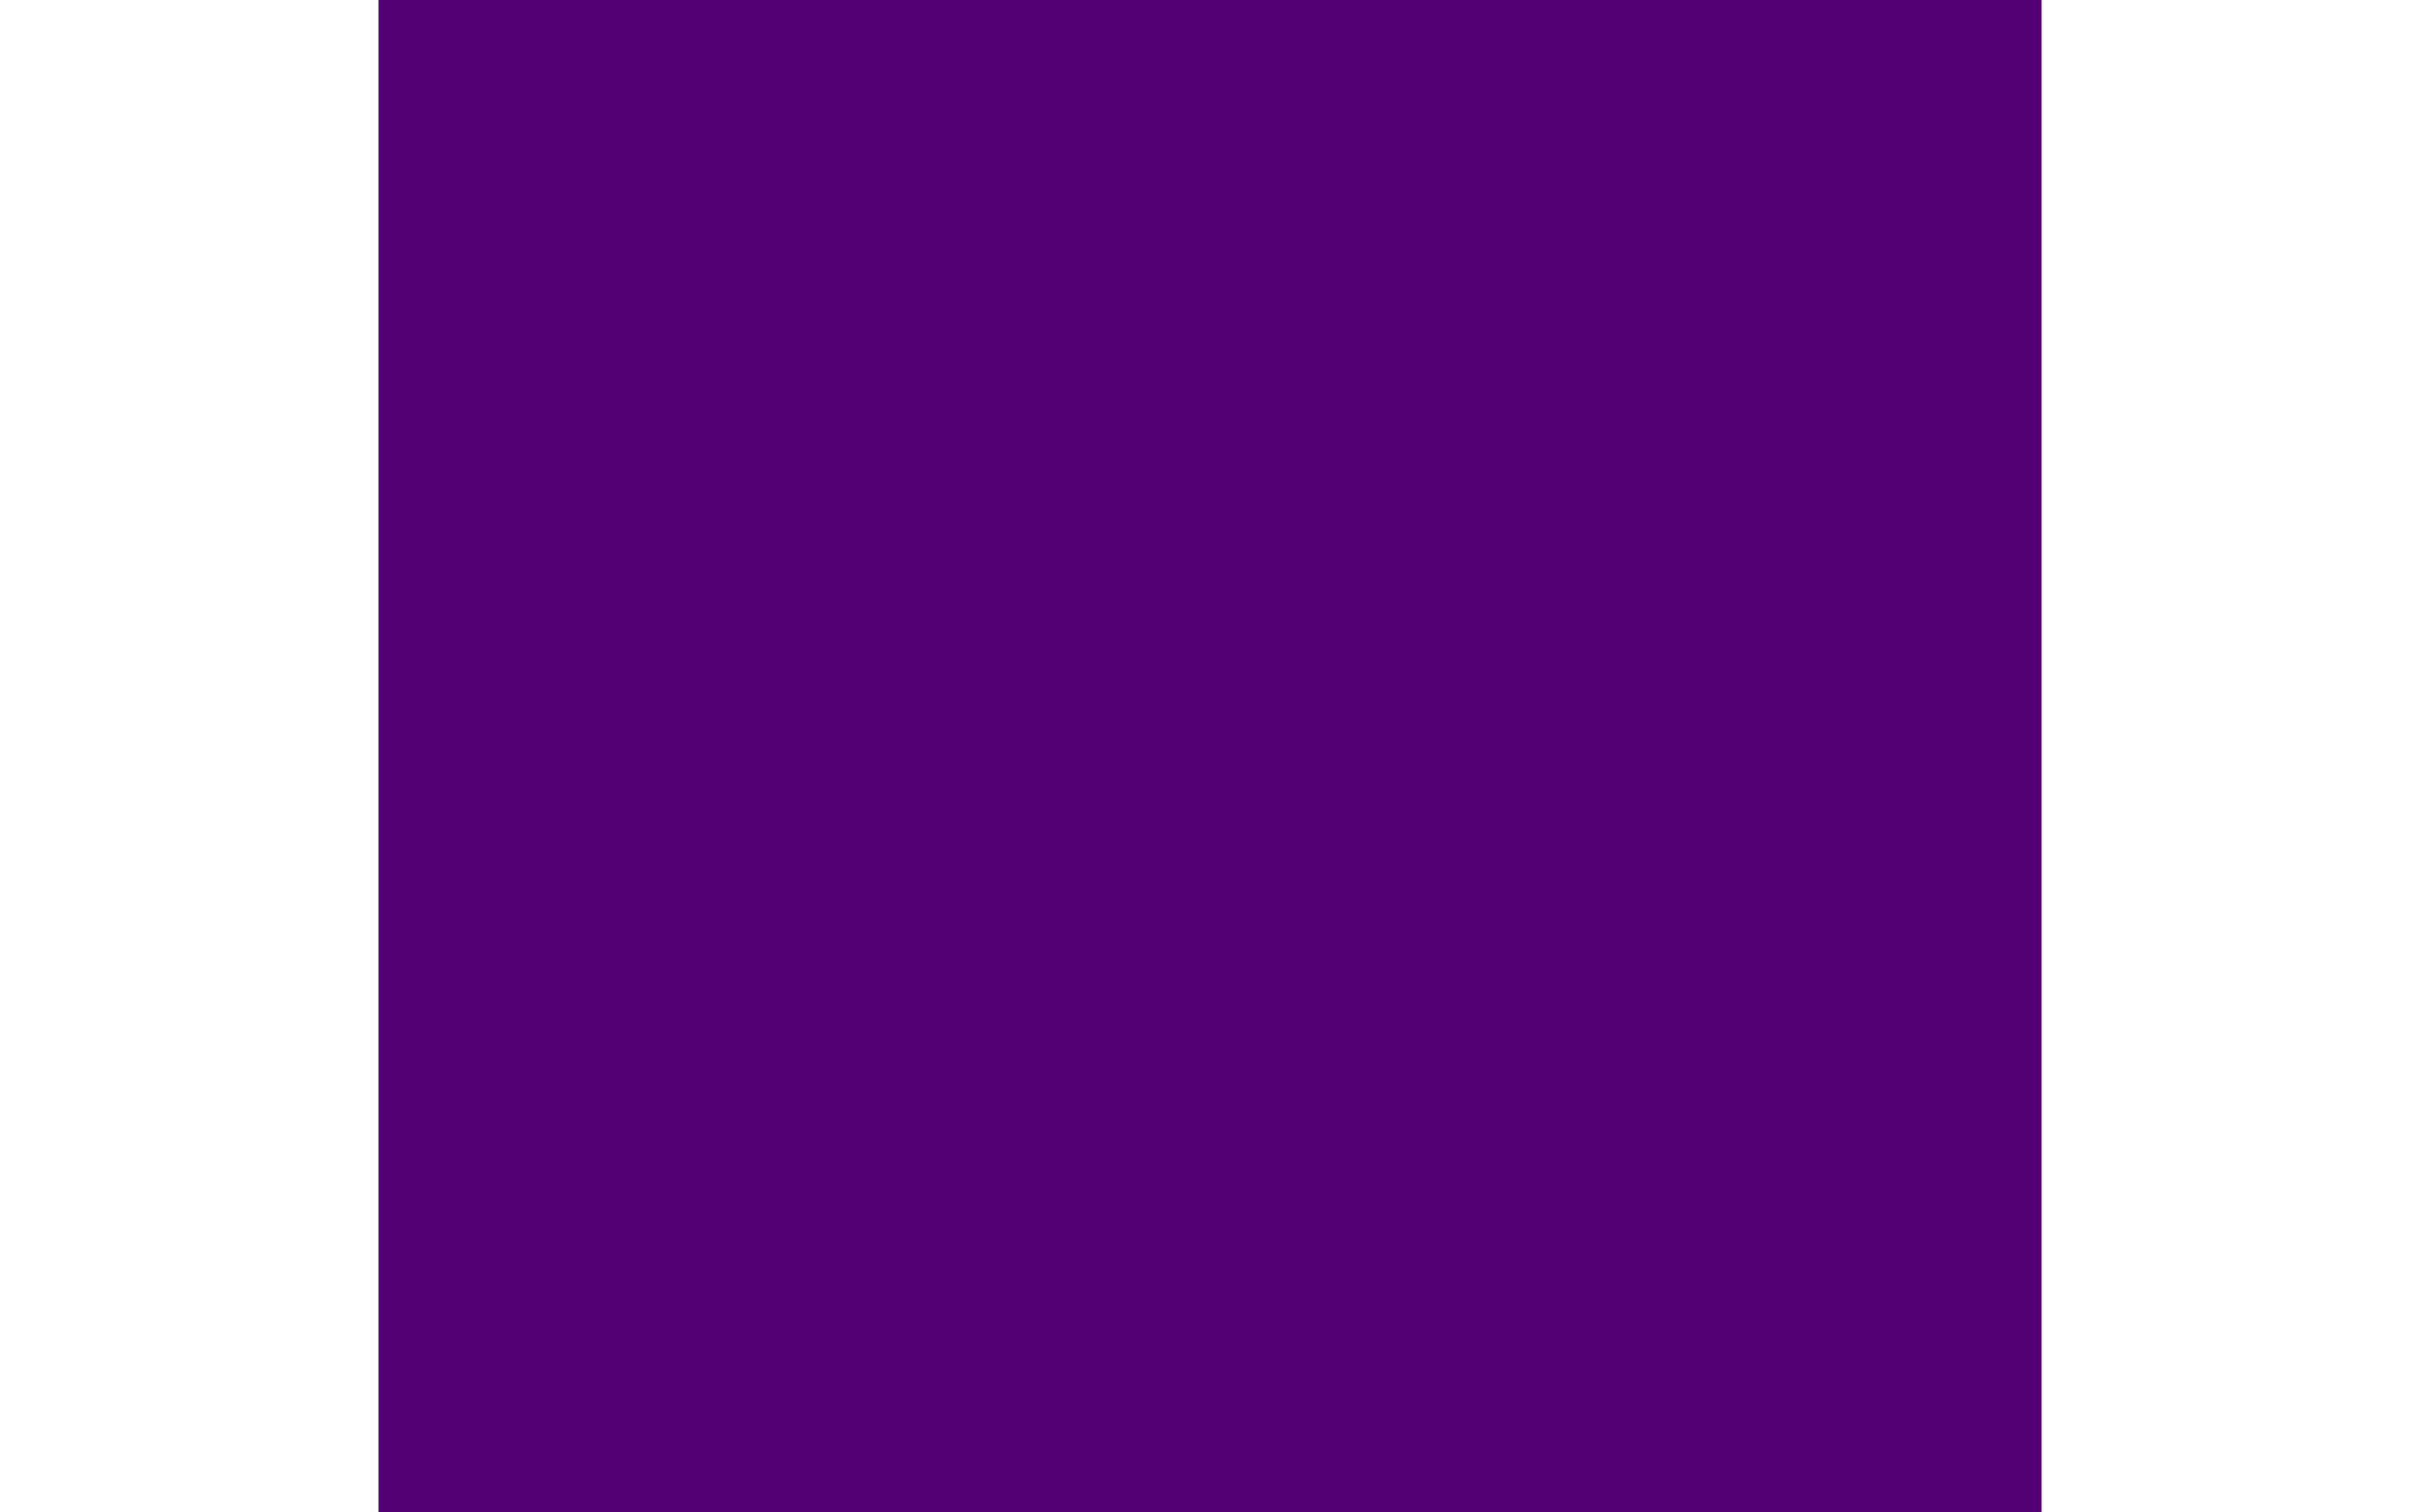 <?xml version="1.0" encoding="UTF-8" ?>
<svg version="1.1" width="32" height="20" xmlns="http://www.w3.org/2000/svg" shape-rendering="crispEdges">
<rect x="5" y="0" width="1" height="1" fill="#540075" />
<rect x="6" y="0" width="1" height="1" fill="#540075" />
<rect x="7" y="0" width="1" height="1" fill="#540075" />
<rect x="8" y="0" width="1" height="1" fill="#540075" />
<rect x="9" y="0" width="1" height="1" fill="#540075" />
<rect x="10" y="0" width="1" height="1" fill="#540075" />
<rect x="11" y="0" width="1" height="1" fill="#540075" />
<rect x="12" y="0" width="1" height="1" fill="#540075" />
<rect x="13" y="0" width="1" height="1" fill="#540075" />
<rect x="14" y="0" width="1" height="1" fill="#540075" />
<rect x="15" y="0" width="1" height="1" fill="#540075" />
<rect x="16" y="0" width="1" height="1" fill="#540075" />
<rect x="17" y="0" width="1" height="1" fill="#540075" />
<rect x="18" y="0" width="1" height="1" fill="#540075" />
<rect x="19" y="0" width="1" height="1" fill="#540075" />
<rect x="20" y="0" width="1" height="1" fill="#540075" />
<rect x="21" y="0" width="1" height="1" fill="#540075" />
<rect x="22" y="0" width="1" height="1" fill="#540075" />
<rect x="23" y="0" width="1" height="1" fill="#540075" />
<rect x="24" y="0" width="1" height="1" fill="#540075" />
<rect x="25" y="0" width="1" height="1" fill="#540075" />
<rect x="26" y="0" width="1" height="1" fill="#540075" />
<rect x="5" y="1" width="1" height="1" fill="#540075" />
<rect x="6" y="1" width="1" height="1" fill="#540075" />
<rect x="7" y="1" width="1" height="1" fill="#540075" />
<rect x="8" y="1" width="1" height="1" fill="#540075" />
<rect x="9" y="1" width="1" height="1" fill="#540075" />
<rect x="10" y="1" width="1" height="1" fill="#540075" />
<rect x="11" y="1" width="1" height="1" fill="#540075" />
<rect x="12" y="1" width="1" height="1" fill="#540075" />
<rect x="13" y="1" width="1" height="1" fill="#540075" />
<rect x="14" y="1" width="1" height="1" fill="#540075" />
<rect x="15" y="1" width="1" height="1" fill="#540075" />
<rect x="16" y="1" width="1" height="1" fill="#540075" />
<rect x="17" y="1" width="1" height="1" fill="#540075" />
<rect x="18" y="1" width="1" height="1" fill="#540075" />
<rect x="19" y="1" width="1" height="1" fill="#540075" />
<rect x="20" y="1" width="1" height="1" fill="#540075" />
<rect x="21" y="1" width="1" height="1" fill="#540075" />
<rect x="22" y="1" width="1" height="1" fill="#540075" />
<rect x="23" y="1" width="1" height="1" fill="#540075" />
<rect x="24" y="1" width="1" height="1" fill="#540075" />
<rect x="25" y="1" width="1" height="1" fill="#540075" />
<rect x="26" y="1" width="1" height="1" fill="#540075" />
<rect x="5" y="2" width="1" height="1" fill="#540075" />
<rect x="6" y="2" width="1" height="1" fill="#540075" />
<rect x="7" y="2" width="1" height="1" fill="#540075" />
<rect x="8" y="2" width="1" height="1" fill="#540075" />
<rect x="9" y="2" width="1" height="1" fill="#540075" />
<rect x="10" y="2" width="1" height="1" fill="#540075" />
<rect x="11" y="2" width="1" height="1" fill="#540075" />
<rect x="12" y="2" width="1" height="1" fill="#540075" />
<rect x="13" y="2" width="1" height="1" fill="#540075" />
<rect x="14" y="2" width="1" height="1" fill="#540075" />
<rect x="15" y="2" width="1" height="1" fill="#540075" />
<rect x="16" y="2" width="1" height="1" fill="#540075" />
<rect x="17" y="2" width="1" height="1" fill="#540075" />
<rect x="18" y="2" width="1" height="1" fill="#540075" />
<rect x="19" y="2" width="1" height="1" fill="#540075" />
<rect x="20" y="2" width="1" height="1" fill="#540075" />
<rect x="21" y="2" width="1" height="1" fill="#540075" />
<rect x="22" y="2" width="1" height="1" fill="#540075" />
<rect x="23" y="2" width="1" height="1" fill="#540075" />
<rect x="24" y="2" width="1" height="1" fill="#540075" />
<rect x="25" y="2" width="1" height="1" fill="#540075" />
<rect x="26" y="2" width="1" height="1" fill="#540075" />
<rect x="5" y="3" width="1" height="1" fill="#540075" />
<rect x="6" y="3" width="1" height="1" fill="#540075" />
<rect x="7" y="3" width="1" height="1" fill="#540075" />
<rect x="8" y="3" width="1" height="1" fill="#540075" />
<rect x="9" y="3" width="1" height="1" fill="#540075" />
<rect x="10" y="3" width="1" height="1" fill="#540075" />
<rect x="11" y="3" width="1" height="1" fill="#540075" />
<rect x="12" y="3" width="1" height="1" fill="#540075" />
<rect x="13" y="3" width="1" height="1" fill="#540075" />
<rect x="14" y="3" width="1" height="1" fill="#540075" />
<rect x="15" y="3" width="1" height="1" fill="#540075" />
<rect x="16" y="3" width="1" height="1" fill="#540075" />
<rect x="17" y="3" width="1" height="1" fill="#540075" />
<rect x="18" y="3" width="1" height="1" fill="#540075" />
<rect x="19" y="3" width="1" height="1" fill="#540075" />
<rect x="20" y="3" width="1" height="1" fill="#540075" />
<rect x="21" y="3" width="1" height="1" fill="#540075" />
<rect x="22" y="3" width="1" height="1" fill="#540075" />
<rect x="23" y="3" width="1" height="1" fill="#540075" />
<rect x="24" y="3" width="1" height="1" fill="#540075" />
<rect x="25" y="3" width="1" height="1" fill="#540075" />
<rect x="26" y="3" width="1" height="1" fill="#540075" />
<rect x="5" y="4" width="1" height="1" fill="#540075" />
<rect x="6" y="4" width="1" height="1" fill="#540075" />
<rect x="7" y="4" width="1" height="1" fill="#540075" />
<rect x="8" y="4" width="1" height="1" fill="#540075" />
<rect x="9" y="4" width="1" height="1" fill="#540075" />
<rect x="10" y="4" width="1" height="1" fill="#540075" />
<rect x="11" y="4" width="1" height="1" fill="#540075" />
<rect x="12" y="4" width="1" height="1" fill="#540075" />
<rect x="13" y="4" width="1" height="1" fill="#540075" />
<rect x="14" y="4" width="1" height="1" fill="#540075" />
<rect x="15" y="4" width="1" height="1" fill="#540075" />
<rect x="16" y="4" width="1" height="1" fill="#540075" />
<rect x="17" y="4" width="1" height="1" fill="#540075" />
<rect x="18" y="4" width="1" height="1" fill="#540075" />
<rect x="19" y="4" width="1" height="1" fill="#540075" />
<rect x="20" y="4" width="1" height="1" fill="#540075" />
<rect x="21" y="4" width="1" height="1" fill="#540075" />
<rect x="22" y="4" width="1" height="1" fill="#540075" />
<rect x="23" y="4" width="1" height="1" fill="#540075" />
<rect x="24" y="4" width="1" height="1" fill="#540075" />
<rect x="25" y="4" width="1" height="1" fill="#540075" />
<rect x="26" y="4" width="1" height="1" fill="#540075" />
<rect x="5" y="5" width="1" height="1" fill="#540075" />
<rect x="6" y="5" width="1" height="1" fill="#540075" />
<rect x="7" y="5" width="1" height="1" fill="#540075" />
<rect x="8" y="5" width="1" height="1" fill="#540075" />
<rect x="9" y="5" width="1" height="1" fill="#540075" />
<rect x="10" y="5" width="1" height="1" fill="#540075" />
<rect x="11" y="5" width="1" height="1" fill="#540075" />
<rect x="12" y="5" width="1" height="1" fill="#540075" />
<rect x="13" y="5" width="1" height="1" fill="#540075" />
<rect x="14" y="5" width="1" height="1" fill="#540075" />
<rect x="15" y="5" width="1" height="1" fill="#540075" />
<rect x="16" y="5" width="1" height="1" fill="#540075" />
<rect x="17" y="5" width="1" height="1" fill="#540075" />
<rect x="18" y="5" width="1" height="1" fill="#540075" />
<rect x="19" y="5" width="1" height="1" fill="#540075" />
<rect x="20" y="5" width="1" height="1" fill="#540075" />
<rect x="21" y="5" width="1" height="1" fill="#540075" />
<rect x="22" y="5" width="1" height="1" fill="#540075" />
<rect x="23" y="5" width="1" height="1" fill="#540075" />
<rect x="24" y="5" width="1" height="1" fill="#540075" />
<rect x="25" y="5" width="1" height="1" fill="#540075" />
<rect x="26" y="5" width="1" height="1" fill="#540075" />
<rect x="5" y="6" width="1" height="1" fill="#540075" />
<rect x="6" y="6" width="1" height="1" fill="#540075" />
<rect x="7" y="6" width="1" height="1" fill="#540075" />
<rect x="8" y="6" width="1" height="1" fill="#540075" />
<rect x="9" y="6" width="1" height="1" fill="#540075" />
<rect x="10" y="6" width="1" height="1" fill="#540075" />
<rect x="11" y="6" width="1" height="1" fill="#540075" />
<rect x="12" y="6" width="1" height="1" fill="#540075" />
<rect x="13" y="6" width="1" height="1" fill="#540075" />
<rect x="14" y="6" width="1" height="1" fill="#540075" />
<rect x="15" y="6" width="1" height="1" fill="#540075" />
<rect x="16" y="6" width="1" height="1" fill="#540075" />
<rect x="17" y="6" width="1" height="1" fill="#540075" />
<rect x="18" y="6" width="1" height="1" fill="#540075" />
<rect x="19" y="6" width="1" height="1" fill="#540075" />
<rect x="20" y="6" width="1" height="1" fill="#540075" />
<rect x="21" y="6" width="1" height="1" fill="#540075" />
<rect x="22" y="6" width="1" height="1" fill="#540075" />
<rect x="23" y="6" width="1" height="1" fill="#540075" />
<rect x="24" y="6" width="1" height="1" fill="#540075" />
<rect x="25" y="6" width="1" height="1" fill="#540075" />
<rect x="26" y="6" width="1" height="1" fill="#540075" />
<rect x="5" y="7" width="1" height="1" fill="#540075" />
<rect x="6" y="7" width="1" height="1" fill="#540075" />
<rect x="7" y="7" width="1" height="1" fill="#540075" />
<rect x="8" y="7" width="1" height="1" fill="#540075" />
<rect x="9" y="7" width="1" height="1" fill="#540075" />
<rect x="10" y="7" width="1" height="1" fill="#540075" />
<rect x="11" y="7" width="1" height="1" fill="#540075" />
<rect x="12" y="7" width="1" height="1" fill="#540075" />
<rect x="13" y="7" width="1" height="1" fill="#540075" />
<rect x="14" y="7" width="1" height="1" fill="#540075" />
<rect x="15" y="7" width="1" height="1" fill="#540075" />
<rect x="16" y="7" width="1" height="1" fill="#540075" />
<rect x="17" y="7" width="1" height="1" fill="#540075" />
<rect x="18" y="7" width="1" height="1" fill="#540075" />
<rect x="19" y="7" width="1" height="1" fill="#540075" />
<rect x="20" y="7" width="1" height="1" fill="#540075" />
<rect x="21" y="7" width="1" height="1" fill="#540075" />
<rect x="22" y="7" width="1" height="1" fill="#540075" />
<rect x="23" y="7" width="1" height="1" fill="#540075" />
<rect x="24" y="7" width="1" height="1" fill="#540075" />
<rect x="25" y="7" width="1" height="1" fill="#540075" />
<rect x="26" y="7" width="1" height="1" fill="#540075" />
<rect x="5" y="8" width="1" height="1" fill="#540075" />
<rect x="6" y="8" width="1" height="1" fill="#540075" />
<rect x="7" y="8" width="1" height="1" fill="#540075" />
<rect x="8" y="8" width="1" height="1" fill="#540075" />
<rect x="9" y="8" width="1" height="1" fill="#540075" />
<rect x="10" y="8" width="1" height="1" fill="#540075" />
<rect x="11" y="8" width="1" height="1" fill="#540075" />
<rect x="12" y="8" width="1" height="1" fill="#540075" />
<rect x="13" y="8" width="1" height="1" fill="#540075" />
<rect x="14" y="8" width="1" height="1" fill="#540075" />
<rect x="15" y="8" width="1" height="1" fill="#540075" />
<rect x="16" y="8" width="1" height="1" fill="#540075" />
<rect x="17" y="8" width="1" height="1" fill="#540075" />
<rect x="18" y="8" width="1" height="1" fill="#540075" />
<rect x="19" y="8" width="1" height="1" fill="#540075" />
<rect x="20" y="8" width="1" height="1" fill="#540075" />
<rect x="21" y="8" width="1" height="1" fill="#540075" />
<rect x="22" y="8" width="1" height="1" fill="#540075" />
<rect x="23" y="8" width="1" height="1" fill="#540075" />
<rect x="24" y="8" width="1" height="1" fill="#540075" />
<rect x="25" y="8" width="1" height="1" fill="#540075" />
<rect x="26" y="8" width="1" height="1" fill="#540075" />
<rect x="5" y="9" width="1" height="1" fill="#540075" />
<rect x="6" y="9" width="1" height="1" fill="#540075" />
<rect x="7" y="9" width="1" height="1" fill="#540075" />
<rect x="8" y="9" width="1" height="1" fill="#540075" />
<rect x="9" y="9" width="1" height="1" fill="#540075" />
<rect x="10" y="9" width="1" height="1" fill="#540075" />
<rect x="11" y="9" width="1" height="1" fill="#540075" />
<rect x="12" y="9" width="1" height="1" fill="#540075" />
<rect x="13" y="9" width="1" height="1" fill="#540075" />
<rect x="14" y="9" width="1" height="1" fill="#540075" />
<rect x="15" y="9" width="1" height="1" fill="#540075" />
<rect x="16" y="9" width="1" height="1" fill="#540075" />
<rect x="17" y="9" width="1" height="1" fill="#540075" />
<rect x="18" y="9" width="1" height="1" fill="#540075" />
<rect x="19" y="9" width="1" height="1" fill="#540075" />
<rect x="20" y="9" width="1" height="1" fill="#540075" />
<rect x="21" y="9" width="1" height="1" fill="#540075" />
<rect x="22" y="9" width="1" height="1" fill="#540075" />
<rect x="23" y="9" width="1" height="1" fill="#540075" />
<rect x="24" y="9" width="1" height="1" fill="#540075" />
<rect x="25" y="9" width="1" height="1" fill="#540075" />
<rect x="26" y="9" width="1" height="1" fill="#540075" />
<rect x="5" y="10" width="1" height="1" fill="#540075" />
<rect x="6" y="10" width="1" height="1" fill="#540075" />
<rect x="7" y="10" width="1" height="1" fill="#540075" />
<rect x="8" y="10" width="1" height="1" fill="#540075" />
<rect x="9" y="10" width="1" height="1" fill="#540075" />
<rect x="10" y="10" width="1" height="1" fill="#540075" />
<rect x="11" y="10" width="1" height="1" fill="#540075" />
<rect x="12" y="10" width="1" height="1" fill="#540075" />
<rect x="13" y="10" width="1" height="1" fill="#540075" />
<rect x="14" y="10" width="1" height="1" fill="#540075" />
<rect x="15" y="10" width="1" height="1" fill="#540075" />
<rect x="16" y="10" width="1" height="1" fill="#540075" />
<rect x="17" y="10" width="1" height="1" fill="#540075" />
<rect x="18" y="10" width="1" height="1" fill="#540075" />
<rect x="19" y="10" width="1" height="1" fill="#540075" />
<rect x="20" y="10" width="1" height="1" fill="#540075" />
<rect x="21" y="10" width="1" height="1" fill="#540075" />
<rect x="22" y="10" width="1" height="1" fill="#540075" />
<rect x="23" y="10" width="1" height="1" fill="#540075" />
<rect x="24" y="10" width="1" height="1" fill="#540075" />
<rect x="25" y="10" width="1" height="1" fill="#540075" />
<rect x="26" y="10" width="1" height="1" fill="#540075" />
<rect x="5" y="11" width="1" height="1" fill="#540075" />
<rect x="6" y="11" width="1" height="1" fill="#540075" />
<rect x="7" y="11" width="1" height="1" fill="#540075" />
<rect x="8" y="11" width="1" height="1" fill="#540075" />
<rect x="9" y="11" width="1" height="1" fill="#540075" />
<rect x="10" y="11" width="1" height="1" fill="#540075" />
<rect x="11" y="11" width="1" height="1" fill="#540075" />
<rect x="12" y="11" width="1" height="1" fill="#540075" />
<rect x="13" y="11" width="1" height="1" fill="#540075" />
<rect x="14" y="11" width="1" height="1" fill="#540075" />
<rect x="15" y="11" width="1" height="1" fill="#540075" />
<rect x="16" y="11" width="1" height="1" fill="#540075" />
<rect x="17" y="11" width="1" height="1" fill="#540075" />
<rect x="18" y="11" width="1" height="1" fill="#540075" />
<rect x="19" y="11" width="1" height="1" fill="#540075" />
<rect x="20" y="11" width="1" height="1" fill="#540075" />
<rect x="21" y="11" width="1" height="1" fill="#540075" />
<rect x="22" y="11" width="1" height="1" fill="#540075" />
<rect x="23" y="11" width="1" height="1" fill="#540075" />
<rect x="24" y="11" width="1" height="1" fill="#540075" />
<rect x="25" y="11" width="1" height="1" fill="#540075" />
<rect x="26" y="11" width="1" height="1" fill="#540075" />
<rect x="5" y="12" width="1" height="1" fill="#540075" />
<rect x="6" y="12" width="1" height="1" fill="#540075" />
<rect x="7" y="12" width="1" height="1" fill="#540075" />
<rect x="8" y="12" width="1" height="1" fill="#540075" />
<rect x="9" y="12" width="1" height="1" fill="#540075" />
<rect x="10" y="12" width="1" height="1" fill="#540075" />
<rect x="11" y="12" width="1" height="1" fill="#540075" />
<rect x="12" y="12" width="1" height="1" fill="#540075" />
<rect x="13" y="12" width="1" height="1" fill="#540075" />
<rect x="14" y="12" width="1" height="1" fill="#540075" />
<rect x="15" y="12" width="1" height="1" fill="#540075" />
<rect x="16" y="12" width="1" height="1" fill="#540075" />
<rect x="17" y="12" width="1" height="1" fill="#540075" />
<rect x="18" y="12" width="1" height="1" fill="#540075" />
<rect x="19" y="12" width="1" height="1" fill="#540075" />
<rect x="20" y="12" width="1" height="1" fill="#540075" />
<rect x="21" y="12" width="1" height="1" fill="#540075" />
<rect x="22" y="12" width="1" height="1" fill="#540075" />
<rect x="23" y="12" width="1" height="1" fill="#540075" />
<rect x="24" y="12" width="1" height="1" fill="#540075" />
<rect x="25" y="12" width="1" height="1" fill="#540075" />
<rect x="26" y="12" width="1" height="1" fill="#540075" />
<rect x="5" y="13" width="1" height="1" fill="#540075" />
<rect x="6" y="13" width="1" height="1" fill="#540075" />
<rect x="7" y="13" width="1" height="1" fill="#540075" />
<rect x="8" y="13" width="1" height="1" fill="#540075" />
<rect x="9" y="13" width="1" height="1" fill="#540075" />
<rect x="10" y="13" width="1" height="1" fill="#540075" />
<rect x="11" y="13" width="1" height="1" fill="#540075" />
<rect x="12" y="13" width="1" height="1" fill="#540075" />
<rect x="13" y="13" width="1" height="1" fill="#540075" />
<rect x="14" y="13" width="1" height="1" fill="#540075" />
<rect x="15" y="13" width="1" height="1" fill="#540075" />
<rect x="16" y="13" width="1" height="1" fill="#540075" />
<rect x="17" y="13" width="1" height="1" fill="#540075" />
<rect x="18" y="13" width="1" height="1" fill="#540075" />
<rect x="19" y="13" width="1" height="1" fill="#540075" />
<rect x="20" y="13" width="1" height="1" fill="#540075" />
<rect x="21" y="13" width="1" height="1" fill="#540075" />
<rect x="22" y="13" width="1" height="1" fill="#540075" />
<rect x="23" y="13" width="1" height="1" fill="#540075" />
<rect x="24" y="13" width="1" height="1" fill="#540075" />
<rect x="25" y="13" width="1" height="1" fill="#540075" />
<rect x="26" y="13" width="1" height="1" fill="#540075" />
<rect x="5" y="14" width="1" height="1" fill="#540075" />
<rect x="6" y="14" width="1" height="1" fill="#540075" />
<rect x="7" y="14" width="1" height="1" fill="#540075" />
<rect x="8" y="14" width="1" height="1" fill="#540075" />
<rect x="9" y="14" width="1" height="1" fill="#540075" />
<rect x="10" y="14" width="1" height="1" fill="#540075" />
<rect x="11" y="14" width="1" height="1" fill="#540075" />
<rect x="12" y="14" width="1" height="1" fill="#540075" />
<rect x="13" y="14" width="1" height="1" fill="#540075" />
<rect x="14" y="14" width="1" height="1" fill="#540075" />
<rect x="15" y="14" width="1" height="1" fill="#540075" />
<rect x="16" y="14" width="1" height="1" fill="#540075" />
<rect x="17" y="14" width="1" height="1" fill="#540075" />
<rect x="18" y="14" width="1" height="1" fill="#540075" />
<rect x="19" y="14" width="1" height="1" fill="#540075" />
<rect x="20" y="14" width="1" height="1" fill="#540075" />
<rect x="21" y="14" width="1" height="1" fill="#540075" />
<rect x="22" y="14" width="1" height="1" fill="#540075" />
<rect x="23" y="14" width="1" height="1" fill="#540075" />
<rect x="24" y="14" width="1" height="1" fill="#540075" />
<rect x="25" y="14" width="1" height="1" fill="#540075" />
<rect x="26" y="14" width="1" height="1" fill="#540075" />
<rect x="5" y="15" width="1" height="1" fill="#540075" />
<rect x="6" y="15" width="1" height="1" fill="#540075" />
<rect x="7" y="15" width="1" height="1" fill="#540075" />
<rect x="8" y="15" width="1" height="1" fill="#540075" />
<rect x="9" y="15" width="1" height="1" fill="#540075" />
<rect x="10" y="15" width="1" height="1" fill="#540075" />
<rect x="11" y="15" width="1" height="1" fill="#540075" />
<rect x="12" y="15" width="1" height="1" fill="#540075" />
<rect x="13" y="15" width="1" height="1" fill="#540075" />
<rect x="14" y="15" width="1" height="1" fill="#540075" />
<rect x="15" y="15" width="1" height="1" fill="#540075" />
<rect x="16" y="15" width="1" height="1" fill="#540075" />
<rect x="17" y="15" width="1" height="1" fill="#540075" />
<rect x="18" y="15" width="1" height="1" fill="#540075" />
<rect x="19" y="15" width="1" height="1" fill="#540075" />
<rect x="20" y="15" width="1" height="1" fill="#540075" />
<rect x="21" y="15" width="1" height="1" fill="#540075" />
<rect x="22" y="15" width="1" height="1" fill="#540075" />
<rect x="23" y="15" width="1" height="1" fill="#540075" />
<rect x="24" y="15" width="1" height="1" fill="#540075" />
<rect x="25" y="15" width="1" height="1" fill="#540075" />
<rect x="26" y="15" width="1" height="1" fill="#540075" />
<rect x="5" y="16" width="1" height="1" fill="#540075" />
<rect x="6" y="16" width="1" height="1" fill="#540075" />
<rect x="7" y="16" width="1" height="1" fill="#540075" />
<rect x="8" y="16" width="1" height="1" fill="#540075" />
<rect x="9" y="16" width="1" height="1" fill="#540075" />
<rect x="10" y="16" width="1" height="1" fill="#540075" />
<rect x="11" y="16" width="1" height="1" fill="#540075" />
<rect x="12" y="16" width="1" height="1" fill="#540075" />
<rect x="13" y="16" width="1" height="1" fill="#540075" />
<rect x="14" y="16" width="1" height="1" fill="#540075" />
<rect x="15" y="16" width="1" height="1" fill="#540075" />
<rect x="16" y="16" width="1" height="1" fill="#540075" />
<rect x="17" y="16" width="1" height="1" fill="#540075" />
<rect x="18" y="16" width="1" height="1" fill="#540075" />
<rect x="19" y="16" width="1" height="1" fill="#540075" />
<rect x="20" y="16" width="1" height="1" fill="#540075" />
<rect x="21" y="16" width="1" height="1" fill="#540075" />
<rect x="22" y="16" width="1" height="1" fill="#540075" />
<rect x="23" y="16" width="1" height="1" fill="#540075" />
<rect x="24" y="16" width="1" height="1" fill="#540075" />
<rect x="25" y="16" width="1" height="1" fill="#540075" />
<rect x="26" y="16" width="1" height="1" fill="#540075" />
<rect x="5" y="17" width="1" height="1" fill="#540075" />
<rect x="6" y="17" width="1" height="1" fill="#540075" />
<rect x="7" y="17" width="1" height="1" fill="#540075" />
<rect x="8" y="17" width="1" height="1" fill="#540075" />
<rect x="9" y="17" width="1" height="1" fill="#540075" />
<rect x="10" y="17" width="1" height="1" fill="#540075" />
<rect x="11" y="17" width="1" height="1" fill="#540075" />
<rect x="12" y="17" width="1" height="1" fill="#540075" />
<rect x="13" y="17" width="1" height="1" fill="#540075" />
<rect x="14" y="17" width="1" height="1" fill="#540075" />
<rect x="15" y="17" width="1" height="1" fill="#540075" />
<rect x="16" y="17" width="1" height="1" fill="#540075" />
<rect x="17" y="17" width="1" height="1" fill="#540075" />
<rect x="18" y="17" width="1" height="1" fill="#540075" />
<rect x="19" y="17" width="1" height="1" fill="#540075" />
<rect x="20" y="17" width="1" height="1" fill="#540075" />
<rect x="21" y="17" width="1" height="1" fill="#540075" />
<rect x="22" y="17" width="1" height="1" fill="#540075" />
<rect x="23" y="17" width="1" height="1" fill="#540075" />
<rect x="24" y="17" width="1" height="1" fill="#540075" />
<rect x="25" y="17" width="1" height="1" fill="#540075" />
<rect x="26" y="17" width="1" height="1" fill="#540075" />
<rect x="5" y="18" width="1" height="1" fill="#540075" />
<rect x="6" y="18" width="1" height="1" fill="#540075" />
<rect x="7" y="18" width="1" height="1" fill="#540075" />
<rect x="8" y="18" width="1" height="1" fill="#540075" />
<rect x="9" y="18" width="1" height="1" fill="#540075" />
<rect x="10" y="18" width="1" height="1" fill="#540075" />
<rect x="11" y="18" width="1" height="1" fill="#540075" />
<rect x="12" y="18" width="1" height="1" fill="#540075" />
<rect x="13" y="18" width="1" height="1" fill="#540075" />
<rect x="14" y="18" width="1" height="1" fill="#540075" />
<rect x="15" y="18" width="1" height="1" fill="#540075" />
<rect x="16" y="18" width="1" height="1" fill="#540075" />
<rect x="17" y="18" width="1" height="1" fill="#540075" />
<rect x="18" y="18" width="1" height="1" fill="#540075" />
<rect x="19" y="18" width="1" height="1" fill="#540075" />
<rect x="20" y="18" width="1" height="1" fill="#540075" />
<rect x="21" y="18" width="1" height="1" fill="#540075" />
<rect x="22" y="18" width="1" height="1" fill="#540075" />
<rect x="23" y="18" width="1" height="1" fill="#540075" />
<rect x="24" y="18" width="1" height="1" fill="#540075" />
<rect x="25" y="18" width="1" height="1" fill="#540075" />
<rect x="26" y="18" width="1" height="1" fill="#540075" />
<rect x="5" y="19" width="1" height="1" fill="#540075" />
<rect x="6" y="19" width="1" height="1" fill="#540075" />
<rect x="7" y="19" width="1" height="1" fill="#540075" />
<rect x="8" y="19" width="1" height="1" fill="#540075" />
<rect x="9" y="19" width="1" height="1" fill="#540075" />
<rect x="10" y="19" width="1" height="1" fill="#540075" />
<rect x="11" y="19" width="1" height="1" fill="#540075" />
<rect x="12" y="19" width="1" height="1" fill="#540075" />
<rect x="13" y="19" width="1" height="1" fill="#540075" />
<rect x="14" y="19" width="1" height="1" fill="#540075" />
<rect x="15" y="19" width="1" height="1" fill="#540075" />
<rect x="16" y="19" width="1" height="1" fill="#540075" />
<rect x="17" y="19" width="1" height="1" fill="#540075" />
<rect x="18" y="19" width="1" height="1" fill="#540075" />
<rect x="19" y="19" width="1" height="1" fill="#540075" />
<rect x="20" y="19" width="1" height="1" fill="#540075" />
<rect x="21" y="19" width="1" height="1" fill="#540075" />
<rect x="22" y="19" width="1" height="1" fill="#540075" />
<rect x="23" y="19" width="1" height="1" fill="#540075" />
<rect x="24" y="19" width="1" height="1" fill="#540075" />
<rect x="25" y="19" width="1" height="1" fill="#540075" />
<rect x="26" y="19" width="1" height="1" fill="#540075" />
</svg>